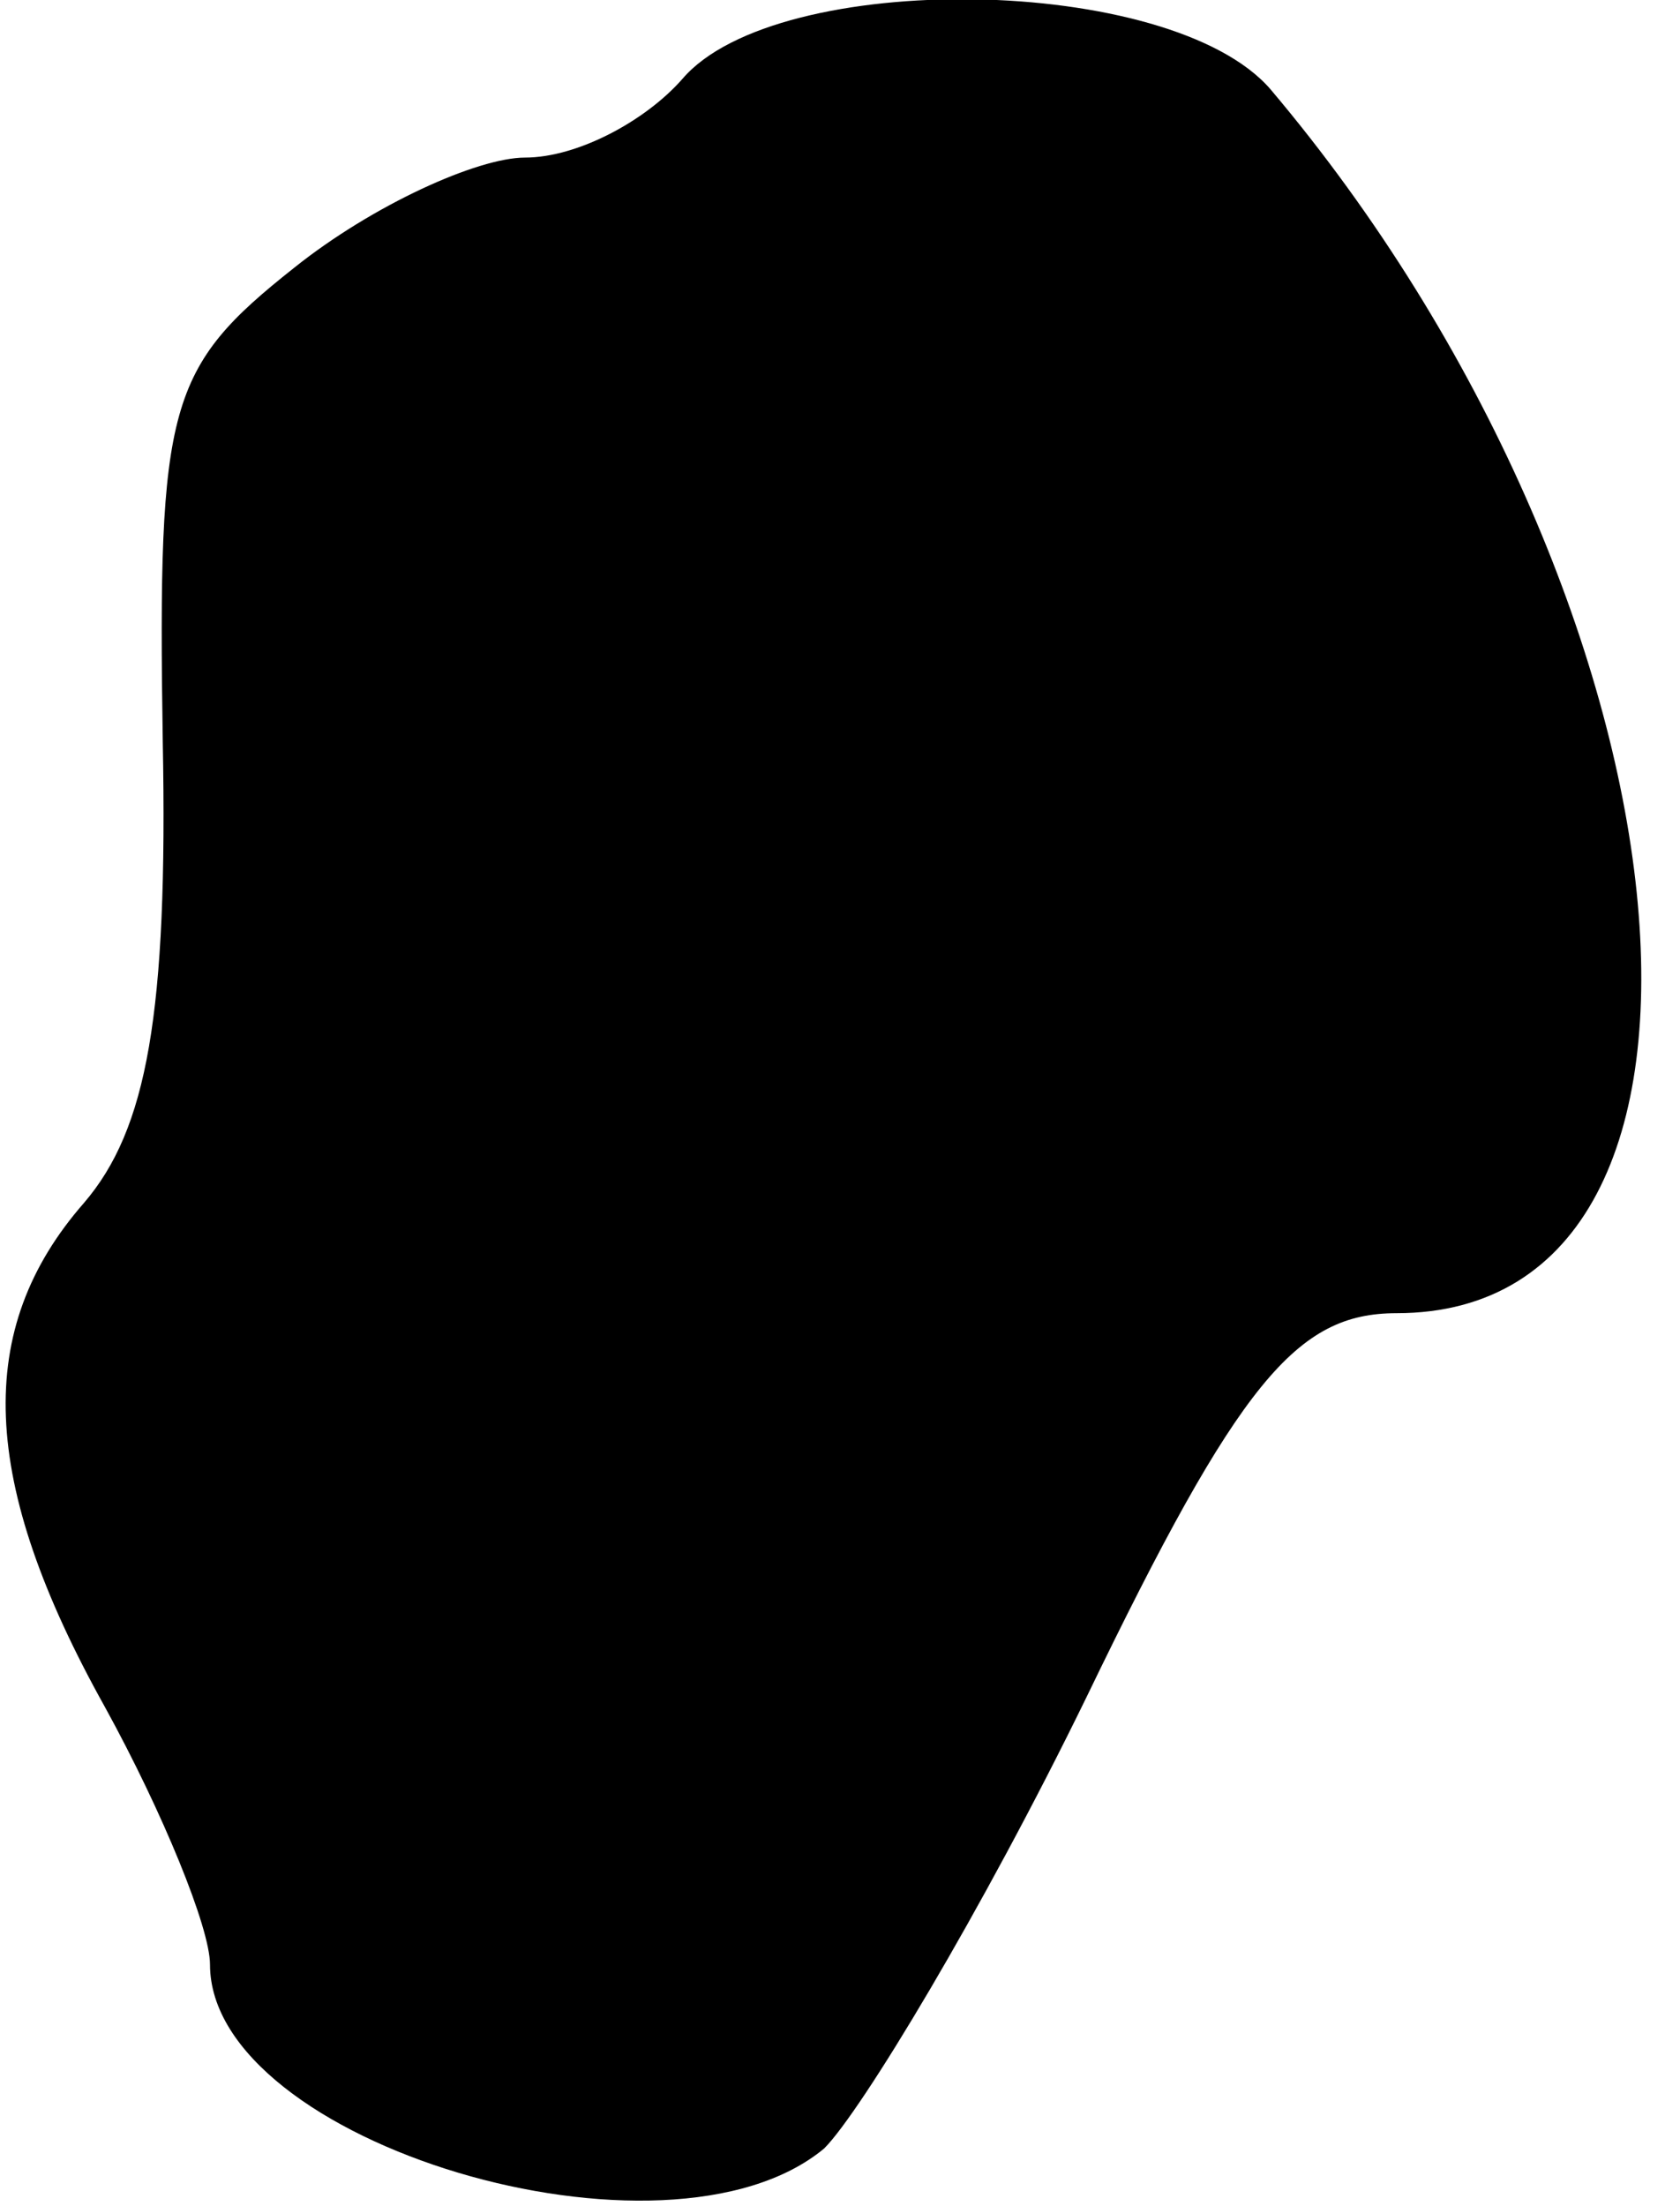 <?xml version="1.0" standalone="no"?>
<!DOCTYPE svg PUBLIC "-//W3C//DTD SVG 20010904//EN"
 "http://www.w3.org/TR/2001/REC-SVG-20010904/DTD/svg10.dtd">
<svg version="1.0" xmlns="http://www.w3.org/2000/svg"
 width="32pt" height="42pt" viewBox="0 0 32 42"
 preserveAspectRatio="xMidYMid meet">
<g transform="translate(0,42) scale(0.1,-0.1)"
fill="#000000" stroke="none">
<path fill="#000000" stroke="none" d="M130 405 c-7 -8 -20 -15 -30 -15 -9 0
-29 -9 -44 -21 -24 -19 -26 -26 -25 -90 1 -52 -3 -74 -15 -88 -21 -24 -20 -53
4 -96 11 -20 20 -42 20 -49 0 -34 87 -60 117 -35 7 7 30 45 50 86 29 60 40 73
59 73 72 0 58 136 -24 233 -19 22 -94 23 -112 2z"/>
</g>
</svg>
